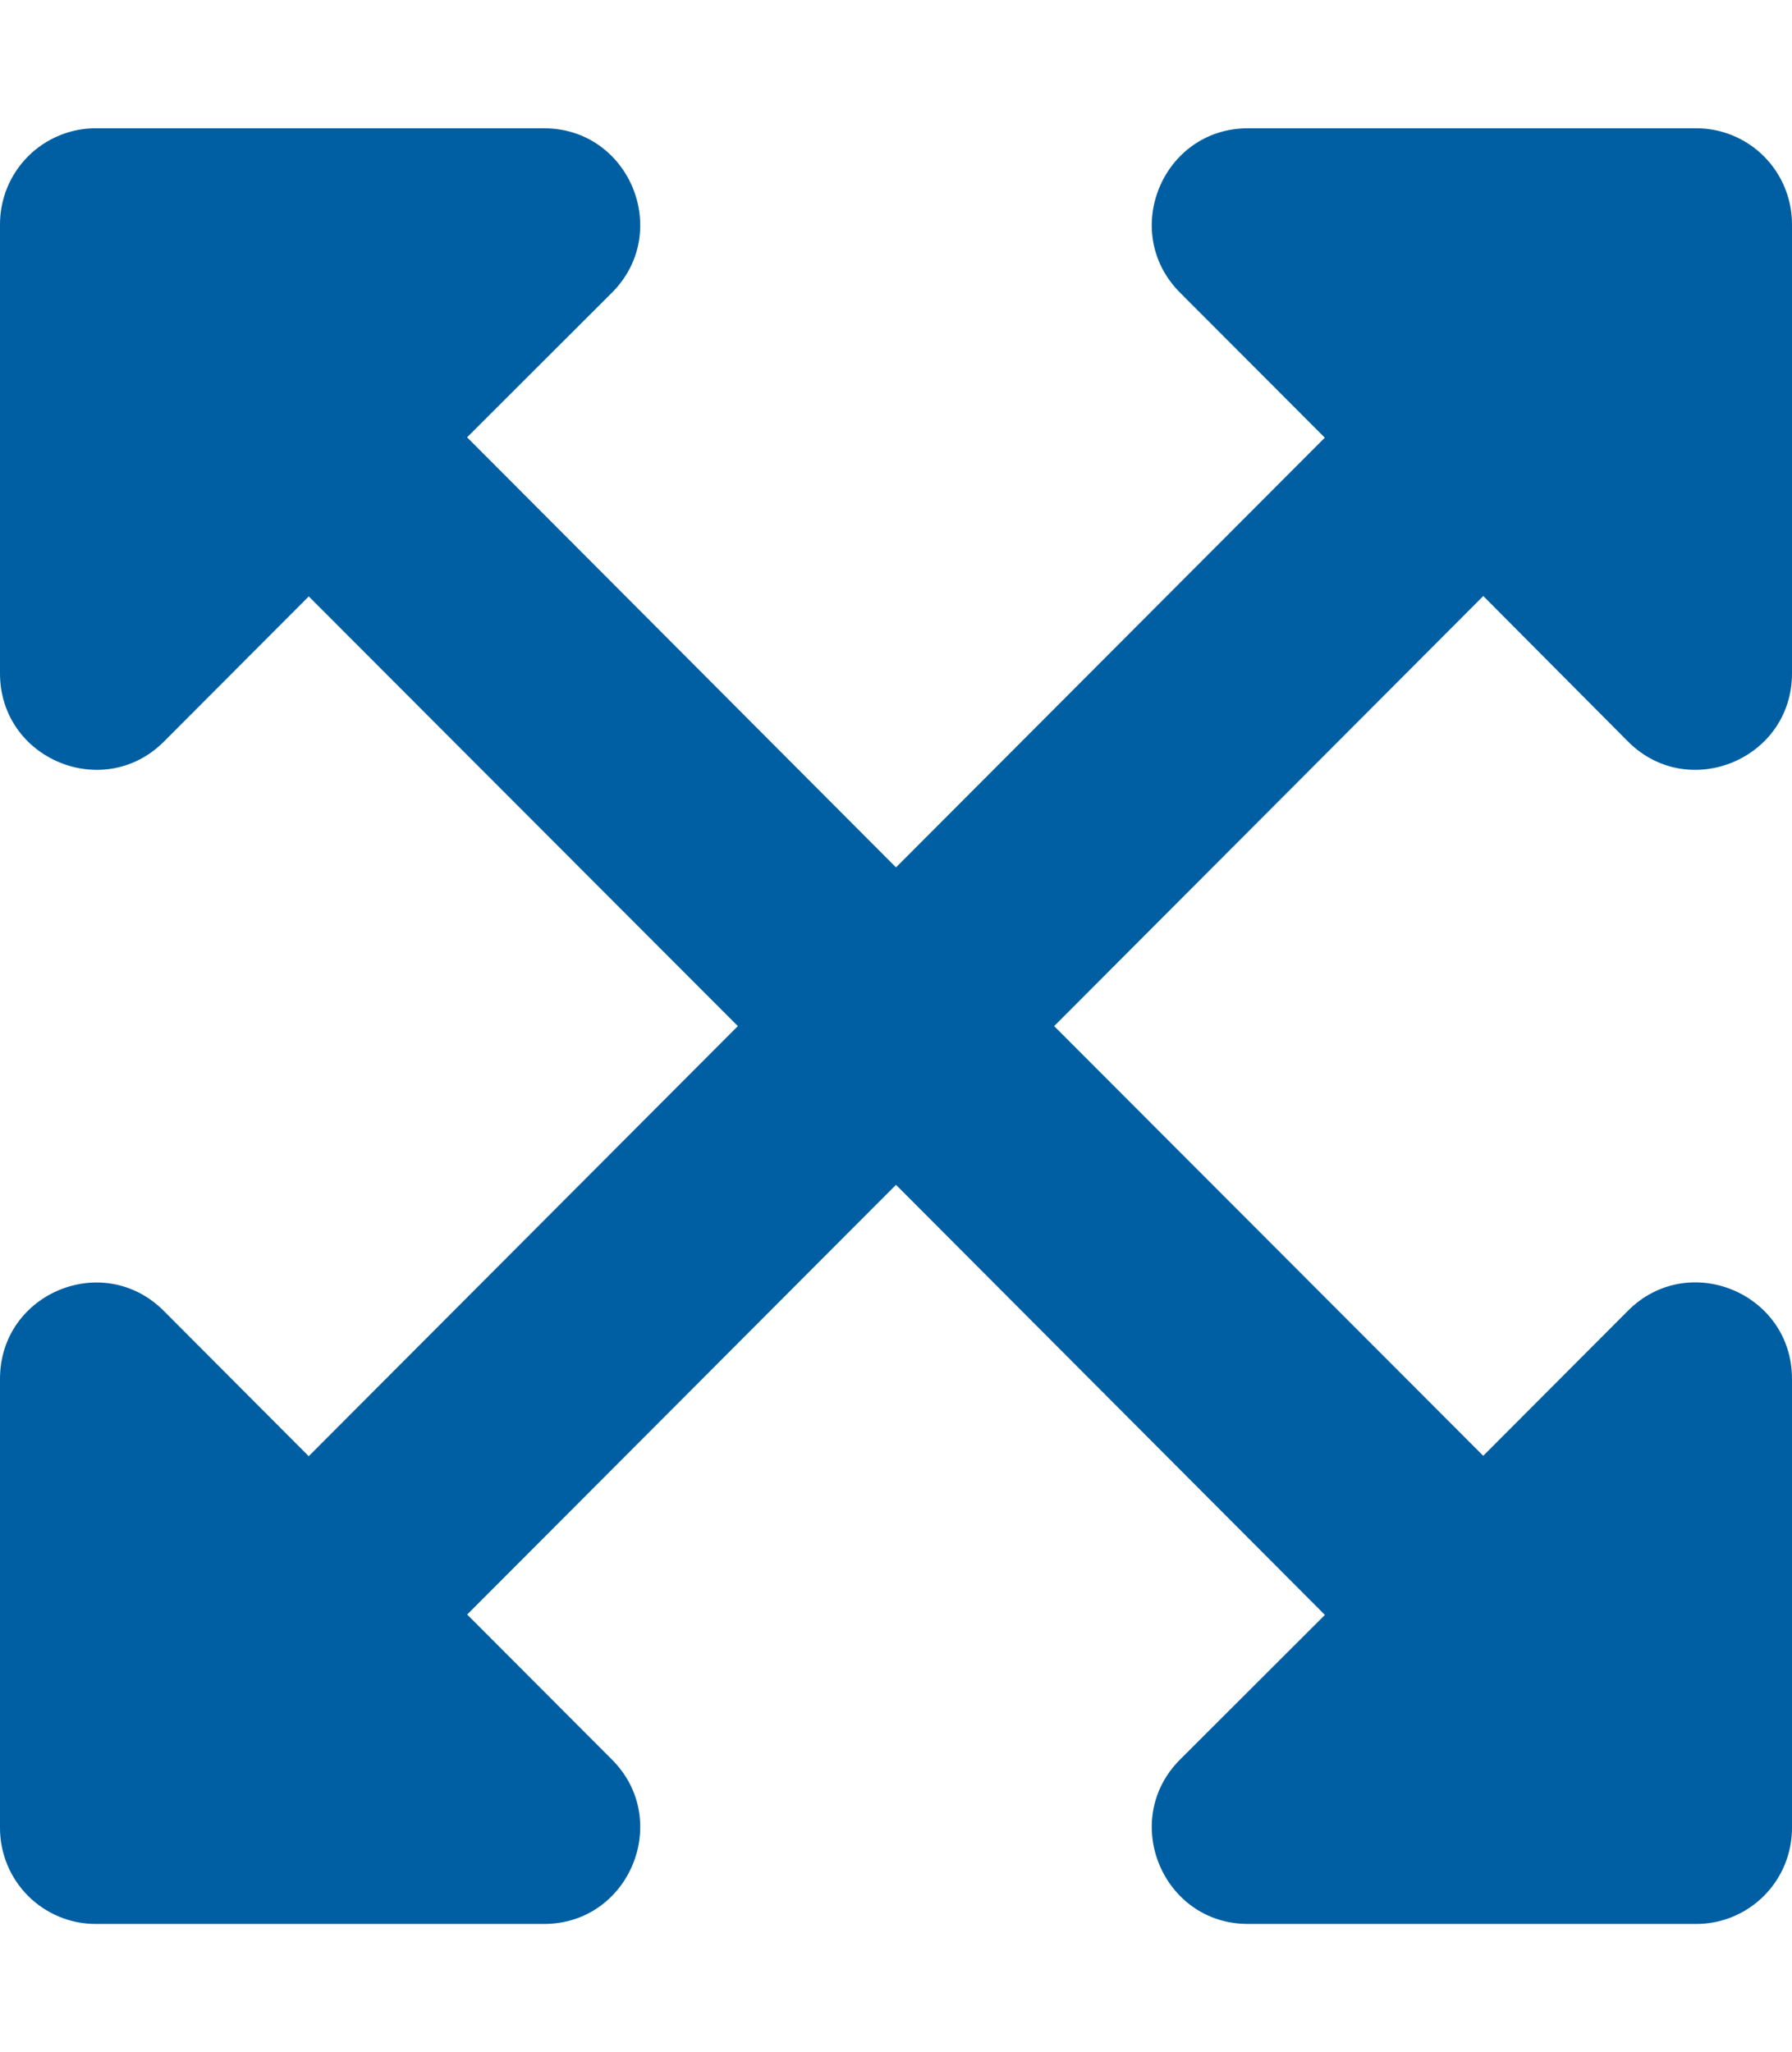 <svg width="69" height="79" viewBox="0 0 69 79" fill="none" xmlns="http://www.w3.org/2000/svg">
<g clip-path="url(#clip0)">
<path d="M4.57764e-05 53.078V70.359C-0.001 70.846 0.094 71.328 0.279 71.778C0.464 72.228 0.736 72.636 1.08 72.981C1.423 73.325 1.831 73.597 2.28 73.783C2.729 73.969 3.211 74.064 3.696 74.062H20.947C24.241 74.062 25.889 70.066 23.565 67.736L17.989 62.151L34.5 45.61L51.015 62.166L45.435 67.736C43.111 70.066 44.759 74.062 48.054 74.062H65.304C65.789 74.064 66.271 73.969 66.72 73.783C67.169 73.597 67.577 73.325 67.92 72.981C68.264 72.636 68.536 72.228 68.721 71.778C68.906 71.328 69.001 70.846 69 70.359V53.078C69 49.776 65.013 48.125 62.685 50.455L57.111 56.041L40.59 39.5L57.113 22.944L62.685 28.545C65.011 30.875 69 29.224 69 25.922V8.641C69.001 8.154 68.906 7.672 68.721 7.222C68.536 6.772 68.264 6.364 67.92 6.019C67.577 5.675 67.169 5.403 66.72 5.217C66.271 5.031 65.789 4.936 65.304 4.938H48.054C44.759 4.938 43.111 8.934 45.435 11.264L51.011 16.849L34.5 33.39L17.985 16.834L23.565 11.264C25.889 8.934 24.241 4.938 20.947 4.938H3.696C3.211 4.936 2.729 5.031 2.28 5.217C1.831 5.403 1.423 5.675 1.08 6.019C0.736 6.364 0.464 6.772 0.279 7.222C0.094 7.672 -0.001 8.154 4.57764e-05 8.641V25.922C4.57764e-05 29.224 3.988 30.875 6.315 28.545L11.889 22.959L28.41 39.5L11.887 56.056L6.315 50.471C3.989 48.125 4.57764e-05 49.776 4.57764e-05 53.078Z" fill="#005FA3"/>
</g>
<defs>
<clipPath id="clip0">
<rect width="69" height="79" fill="white" transform="matrix(-1 0 0 1 69 0)"/>
</clipPath>
</defs>
</svg>
